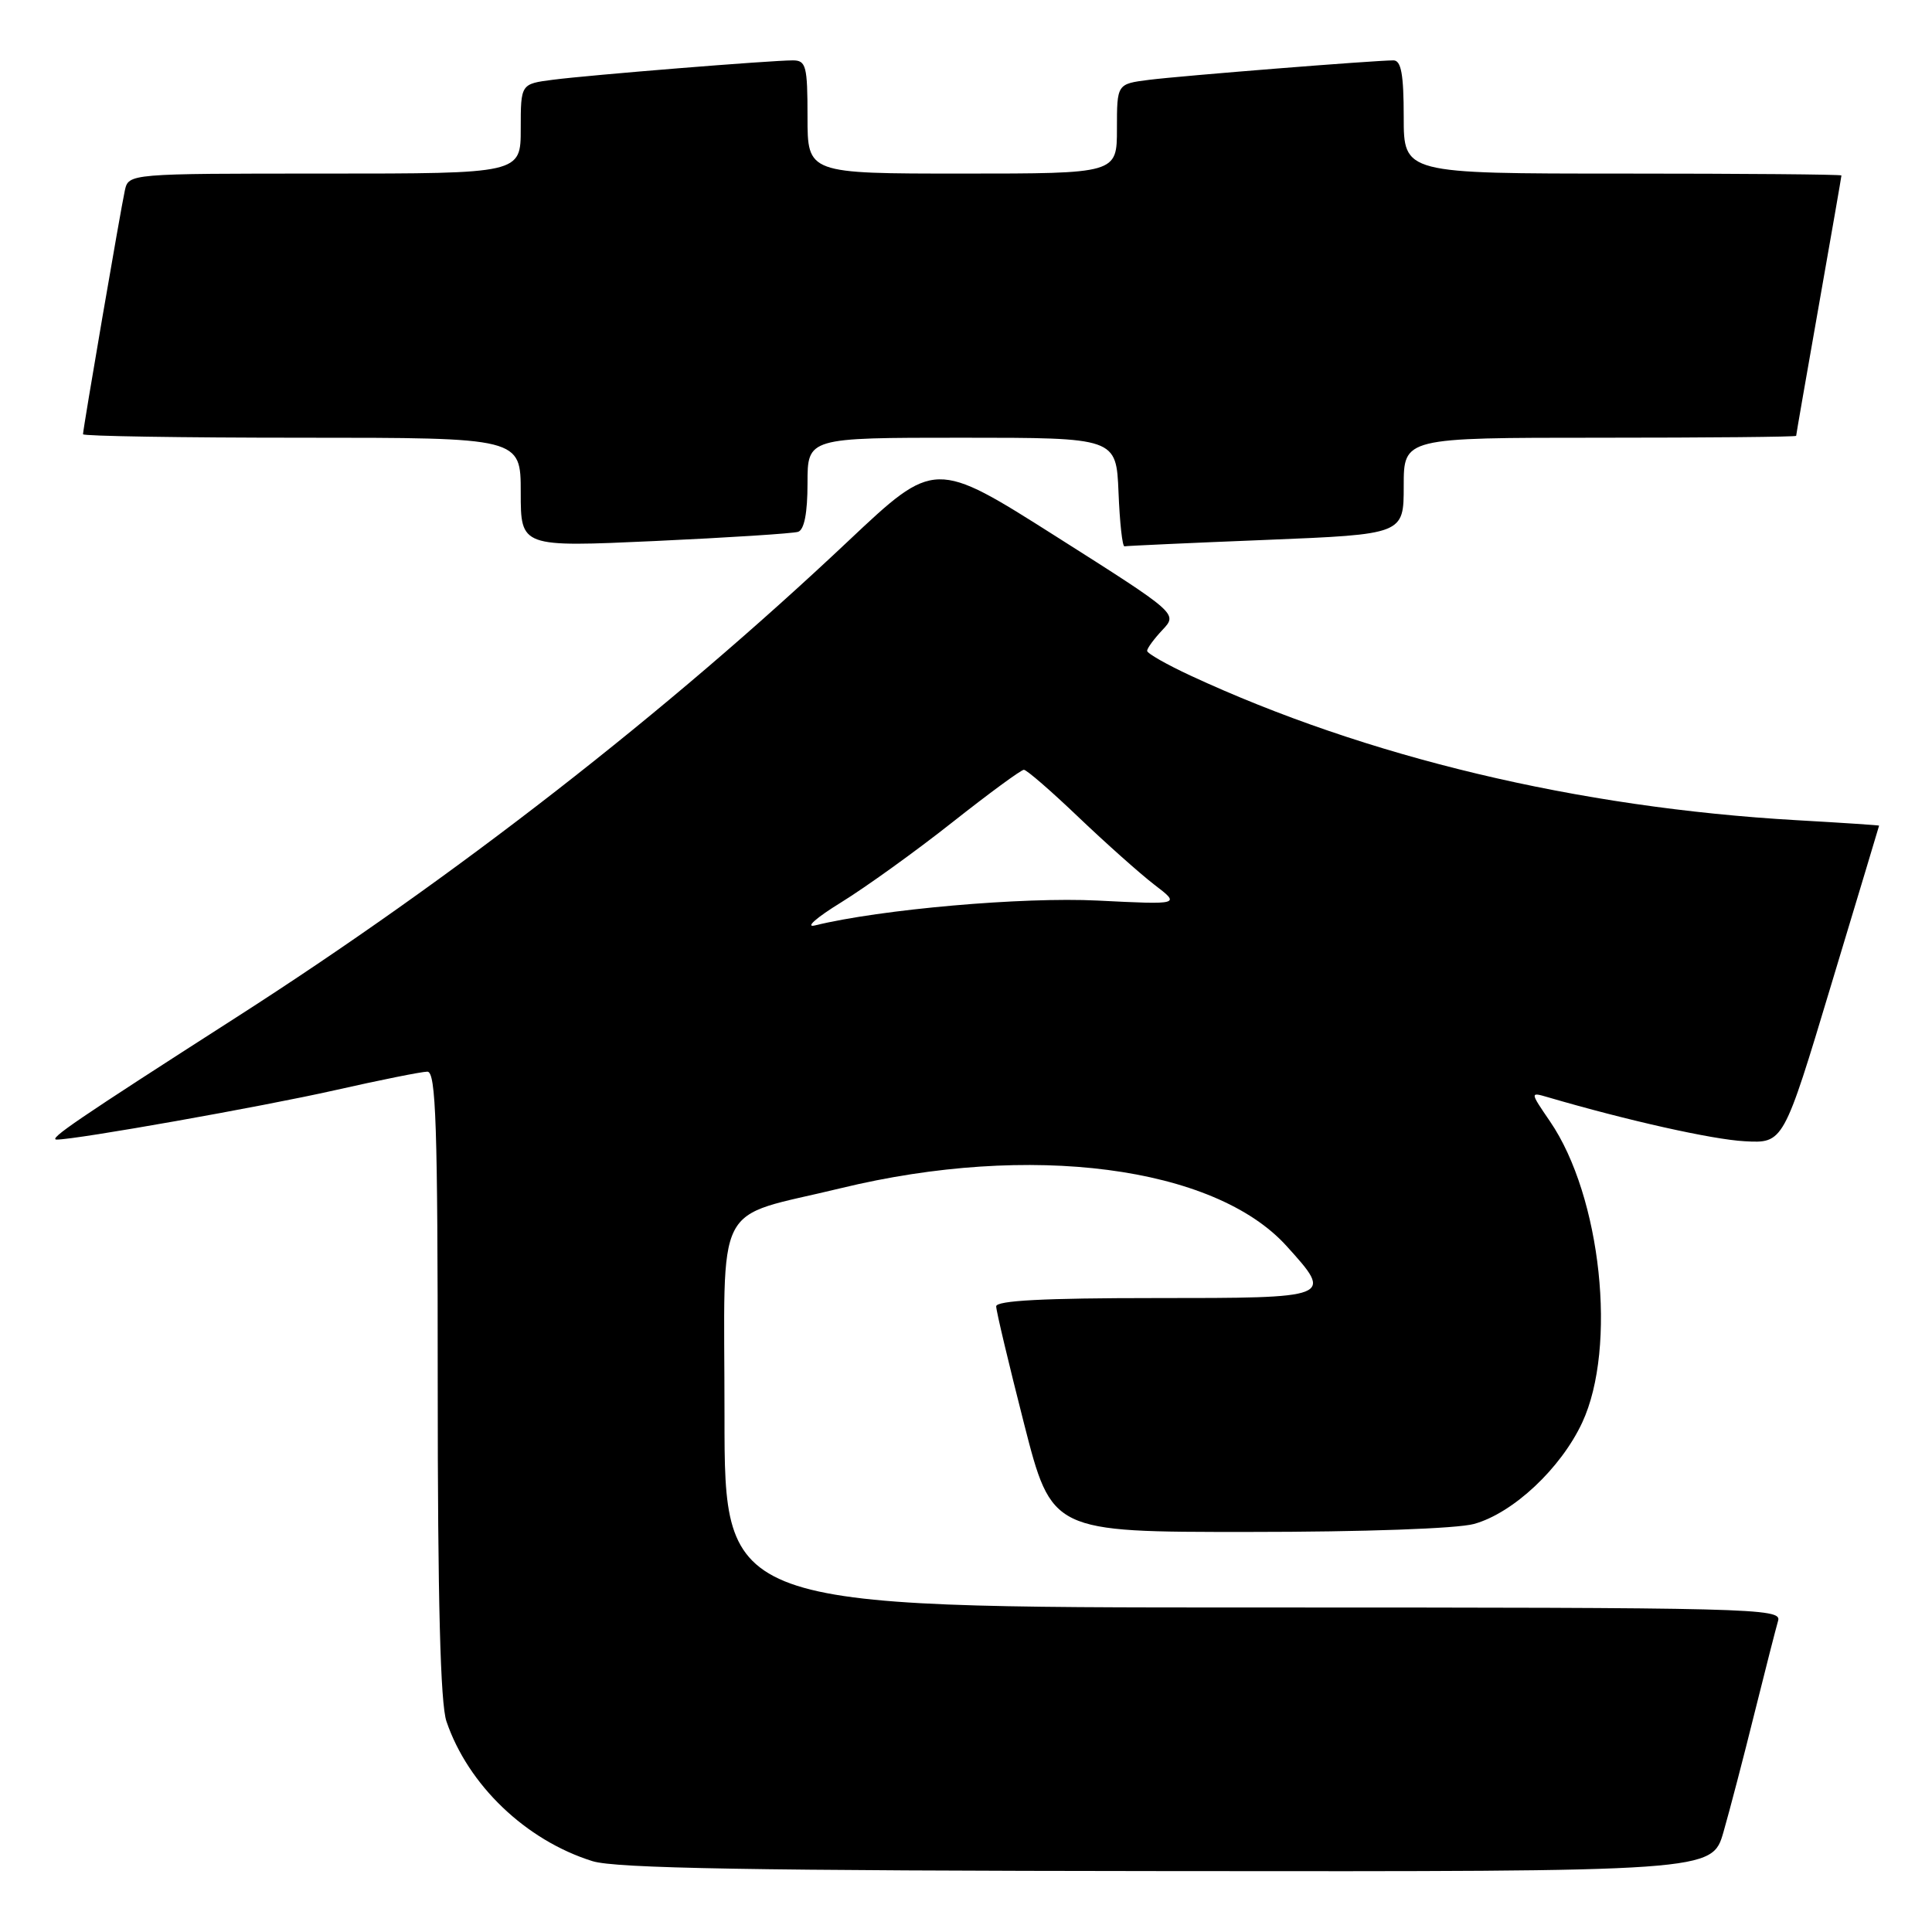 <?xml version="1.0" encoding="UTF-8" standalone="no"?>
<!DOCTYPE svg PUBLIC "-//W3C//DTD SVG 1.1//EN" "http://www.w3.org/Graphics/SVG/1.1/DTD/svg11.dtd" >
<svg xmlns="http://www.w3.org/2000/svg" xmlns:xlink="http://www.w3.org/1999/xlink" version="1.1" viewBox="0 0 256 256">
 <g >
 <path fill="currentColor"
d=" M 228.37 242.75 C 229.20 239.86 231.05 232.78 232.48 227.00 C 233.92 221.22 235.33 215.71 235.61 214.75 C 236.11 213.10 232.33 213.00 166.07 213.00 C 96.00 213.00 96.00 213.00 96.00 187.66 C 96.00 158.27 94.30 161.60 111.42 157.44 C 136.50 151.35 160.92 154.52 170.49 165.12 C 176.70 171.99 176.68 172.00 153.00 172.00 C 138.37 172.00 132.00 172.33 132.00 173.10 C 132.00 173.71 133.66 180.68 135.68 188.60 C 139.36 203.00 139.36 203.00 165.43 202.99 C 180.72 202.99 193.08 202.55 195.32 201.93 C 200.50 200.49 206.82 194.57 209.65 188.50 C 214.30 178.52 212.17 158.52 205.39 148.60 C 202.72 144.69 202.72 144.69 205.11 145.39 C 215.63 148.47 226.88 150.99 231.17 151.22 C 236.32 151.50 236.32 151.50 242.64 130.50 C 246.13 118.95 248.98 109.46 248.99 109.40 C 248.99 109.35 244.08 109.02 238.06 108.68 C 209.08 107.02 181.06 100.34 157.75 89.52 C 154.59 88.05 152.00 86.58 152.00 86.24 C 152.00 85.90 152.91 84.66 154.03 83.47 C 156.06 81.31 156.06 81.31 139.96 71.10 C 123.86 60.89 123.86 60.89 112.40 71.69 C 88.33 94.39 60.19 116.29 31.30 134.81 C 10.20 148.34 6.29 151.00 7.52 151.00 C 10.15 151.00 34.66 146.65 44.33 144.47 C 50.35 143.11 55.88 142.00 56.63 142.00 C 57.77 142.00 58.00 149.07 58.00 183.35 C 58.00 212.07 58.35 225.74 59.16 228.10 C 62.03 236.53 69.67 243.85 78.50 246.61 C 81.54 247.57 99.76 247.88 154.68 247.93 C 226.86 248.00 226.86 248.00 228.37 242.75 Z  M 105.75 70.47 C 106.57 70.20 107.00 67.97 107.00 64.03 C 107.00 58.00 107.00 58.00 127.46 58.00 C 147.91 58.00 147.91 58.00 148.21 65.25 C 148.37 69.24 148.72 72.45 149.00 72.39 C 149.28 72.33 157.71 71.94 167.75 71.54 C 186.00 70.80 186.00 70.80 186.00 64.40 C 186.00 58.00 186.00 58.00 212.00 58.00 C 226.30 58.00 238.00 57.89 238.00 57.75 C 238.00 57.61 239.35 49.85 241.00 40.50 C 242.65 31.15 244.00 23.39 244.00 23.25 C 244.00 23.11 230.95 23.00 215.00 23.00 C 186.00 23.00 186.00 23.00 186.00 15.50 C 186.00 9.85 185.66 8.00 184.64 8.00 C 182.13 8.00 156.54 10.04 152.25 10.58 C 148.00 11.12 148.00 11.12 148.00 17.06 C 148.00 23.00 148.00 23.00 127.50 23.00 C 107.00 23.00 107.00 23.00 107.00 15.50 C 107.00 8.74 106.81 8.00 105.05 8.00 C 102.12 8.00 78.10 9.94 73.25 10.57 C 69.00 11.12 69.00 11.12 69.00 17.06 C 69.00 23.00 69.00 23.00 43.02 23.00 C 17.04 23.00 17.04 23.00 16.54 25.25 C 15.99 27.75 11.00 56.82 11.00 57.54 C 11.00 57.79 24.05 58.00 40.00 58.00 C 69.00 58.00 69.00 58.00 69.00 65.25 C 69.00 72.50 69.00 72.50 86.75 71.69 C 96.51 71.24 105.06 70.69 105.75 70.47 Z  M 111.44 119.58 C 114.71 117.56 121.35 112.79 126.19 108.96 C 131.04 105.13 135.30 102.00 135.67 102.00 C 136.04 102.00 139.30 104.83 142.92 108.29 C 146.54 111.74 151.06 115.77 152.96 117.23 C 156.43 119.88 156.43 119.88 145.46 119.33 C 135.53 118.83 116.67 120.49 108.00 122.62 C 106.62 122.96 108.17 121.59 111.44 119.58 Z "/>
</g>
</svg>